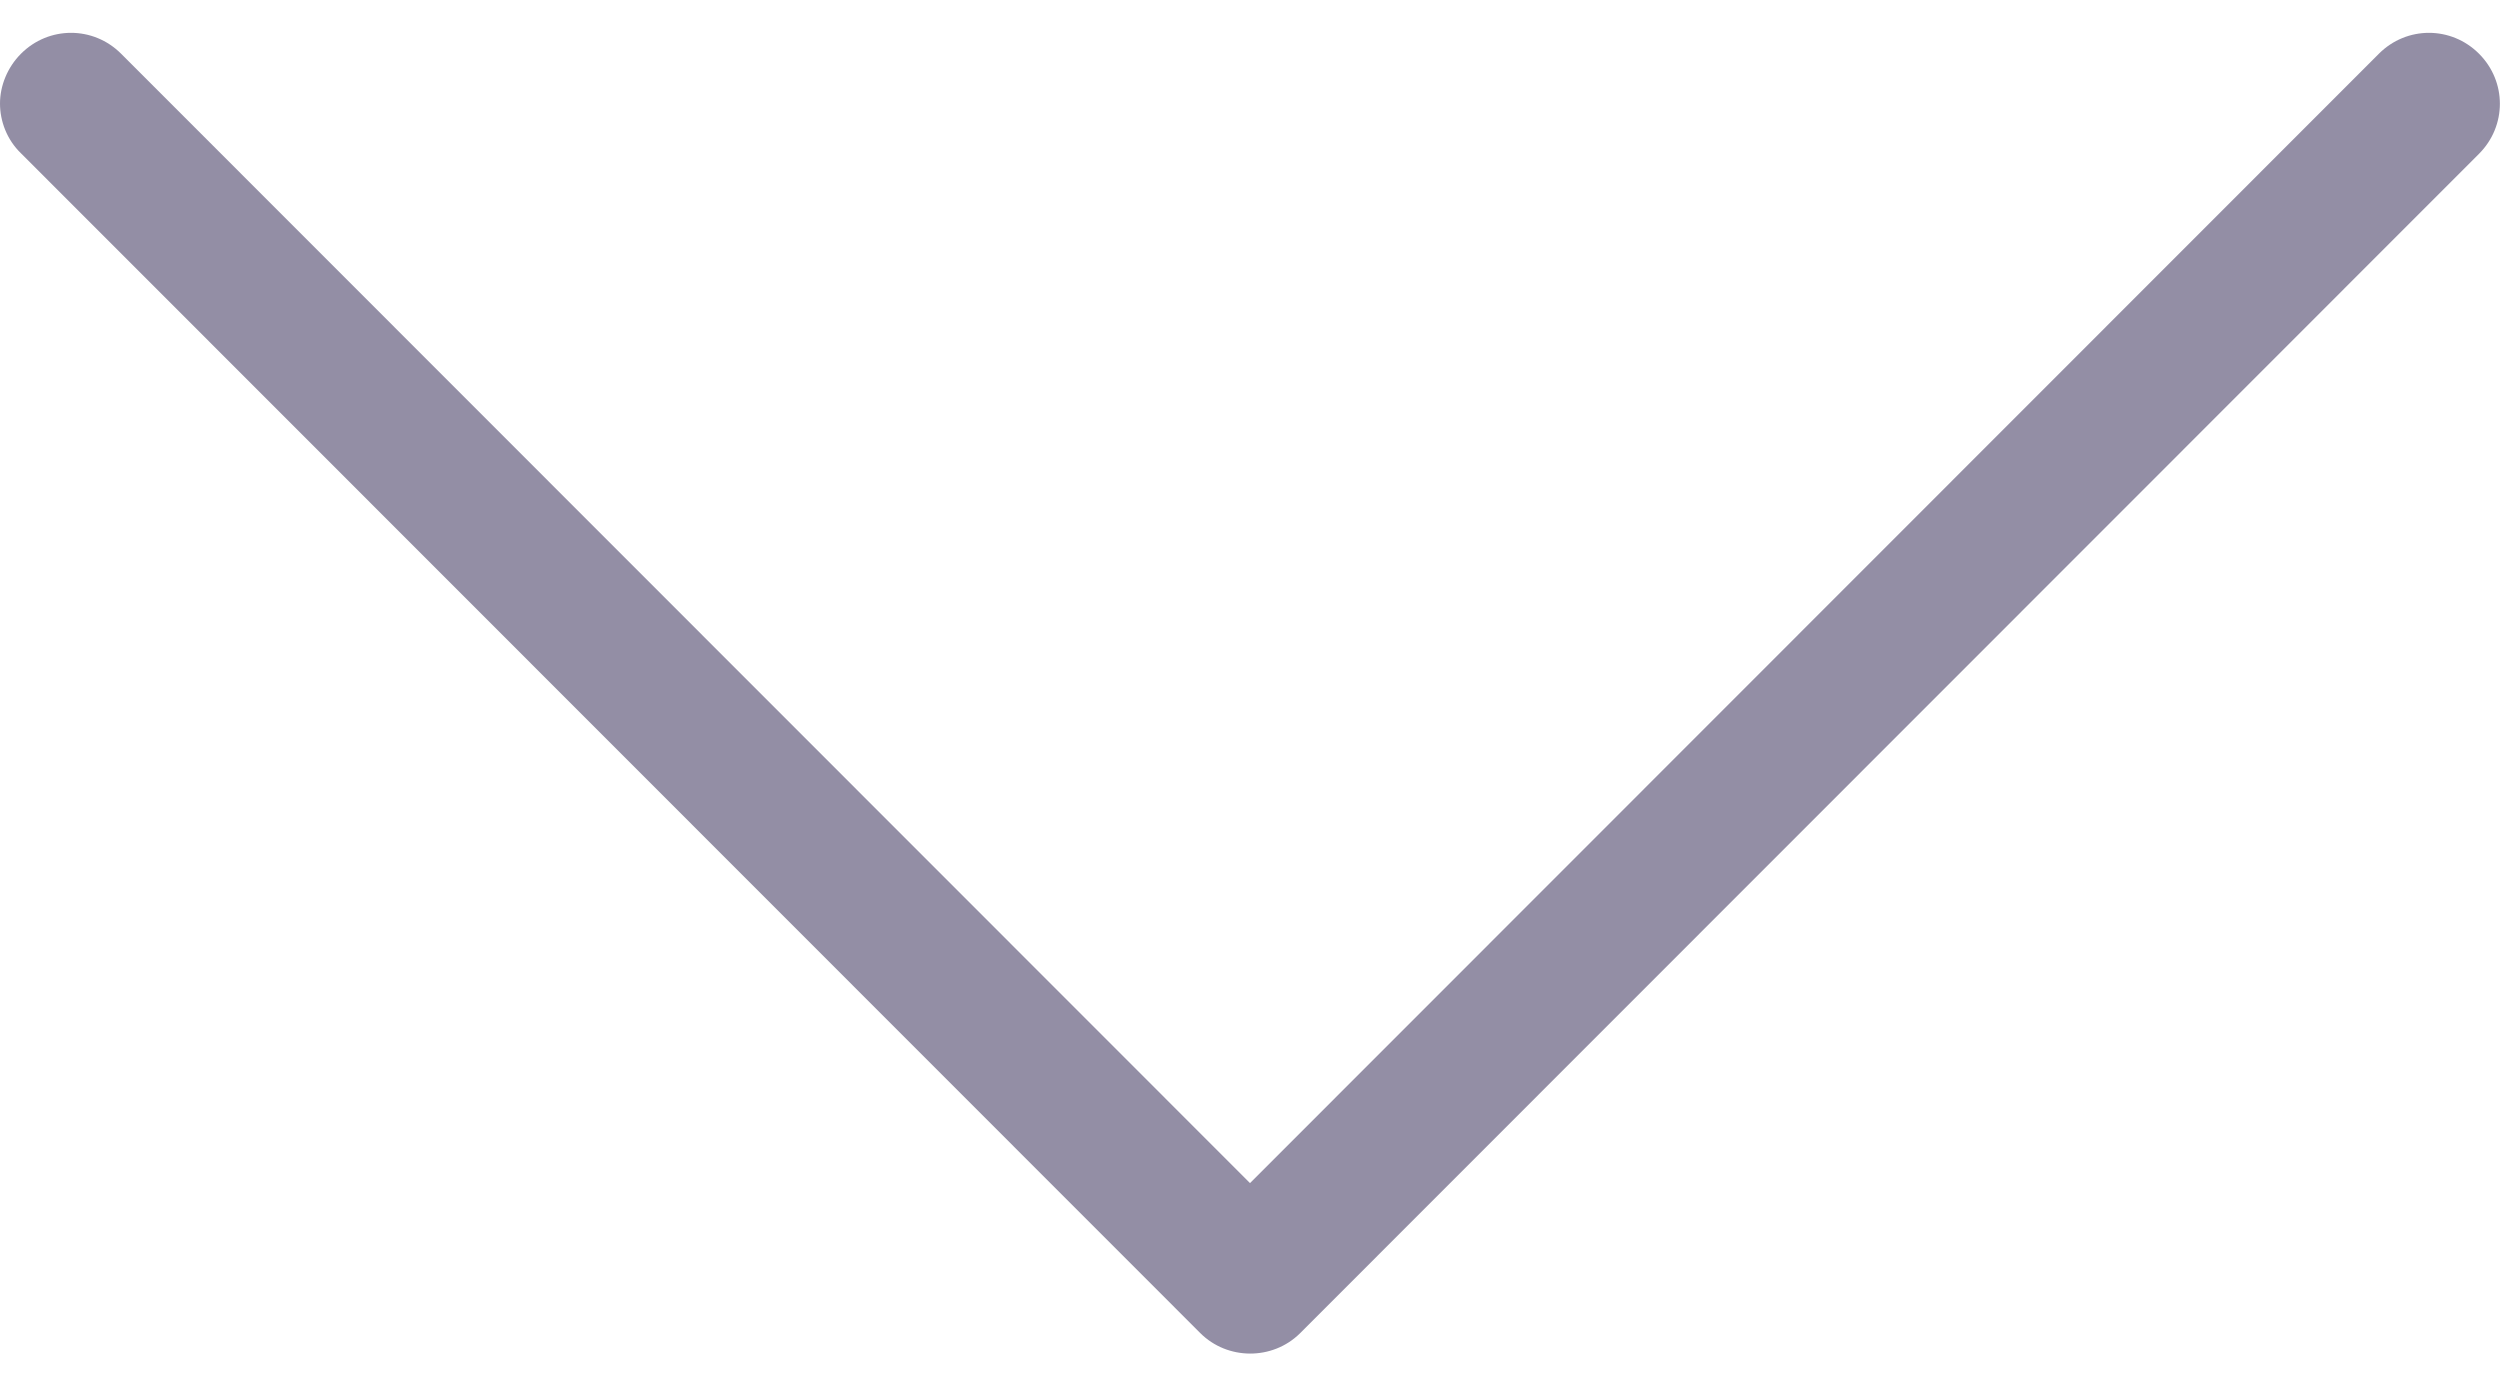 <?xml version="1.0" encoding="utf-8"?>
<!-- Generator: Adobe Illustrator 20.1.0, SVG Export Plug-In . SVG Version: 6.00 Build 0)  -->
<svg version="1.1" id="Capa_1" xmlns="http://www.w3.org/2000/svg" xmlns:xlink="http://www.w3.org/1999/xlink" x="0px" y="0px"
	 viewBox="0 0 512 283" style="enable-background:new 0 0 512 283;" xml:space="preserve">
<style type="text/css">
	.st0{fill:#938EA5;}
</style>
<g>
	<path class="st0" d="M266.2,273.1L507.7,31.5c5.7-5.7,5.7-14.8,0-20.5s-14.8-5.7-20.5,0L256,242.3L24.8,11C19.1,5.3,10,5.3,4.3,11
		C1.5,13.8,0,17.6,0,21.2s1.4,7.4,4.3,10.2L245.8,273C251.4,278.6,260.6,278.6,266.2,273.1z"/>
</g>
</svg>
